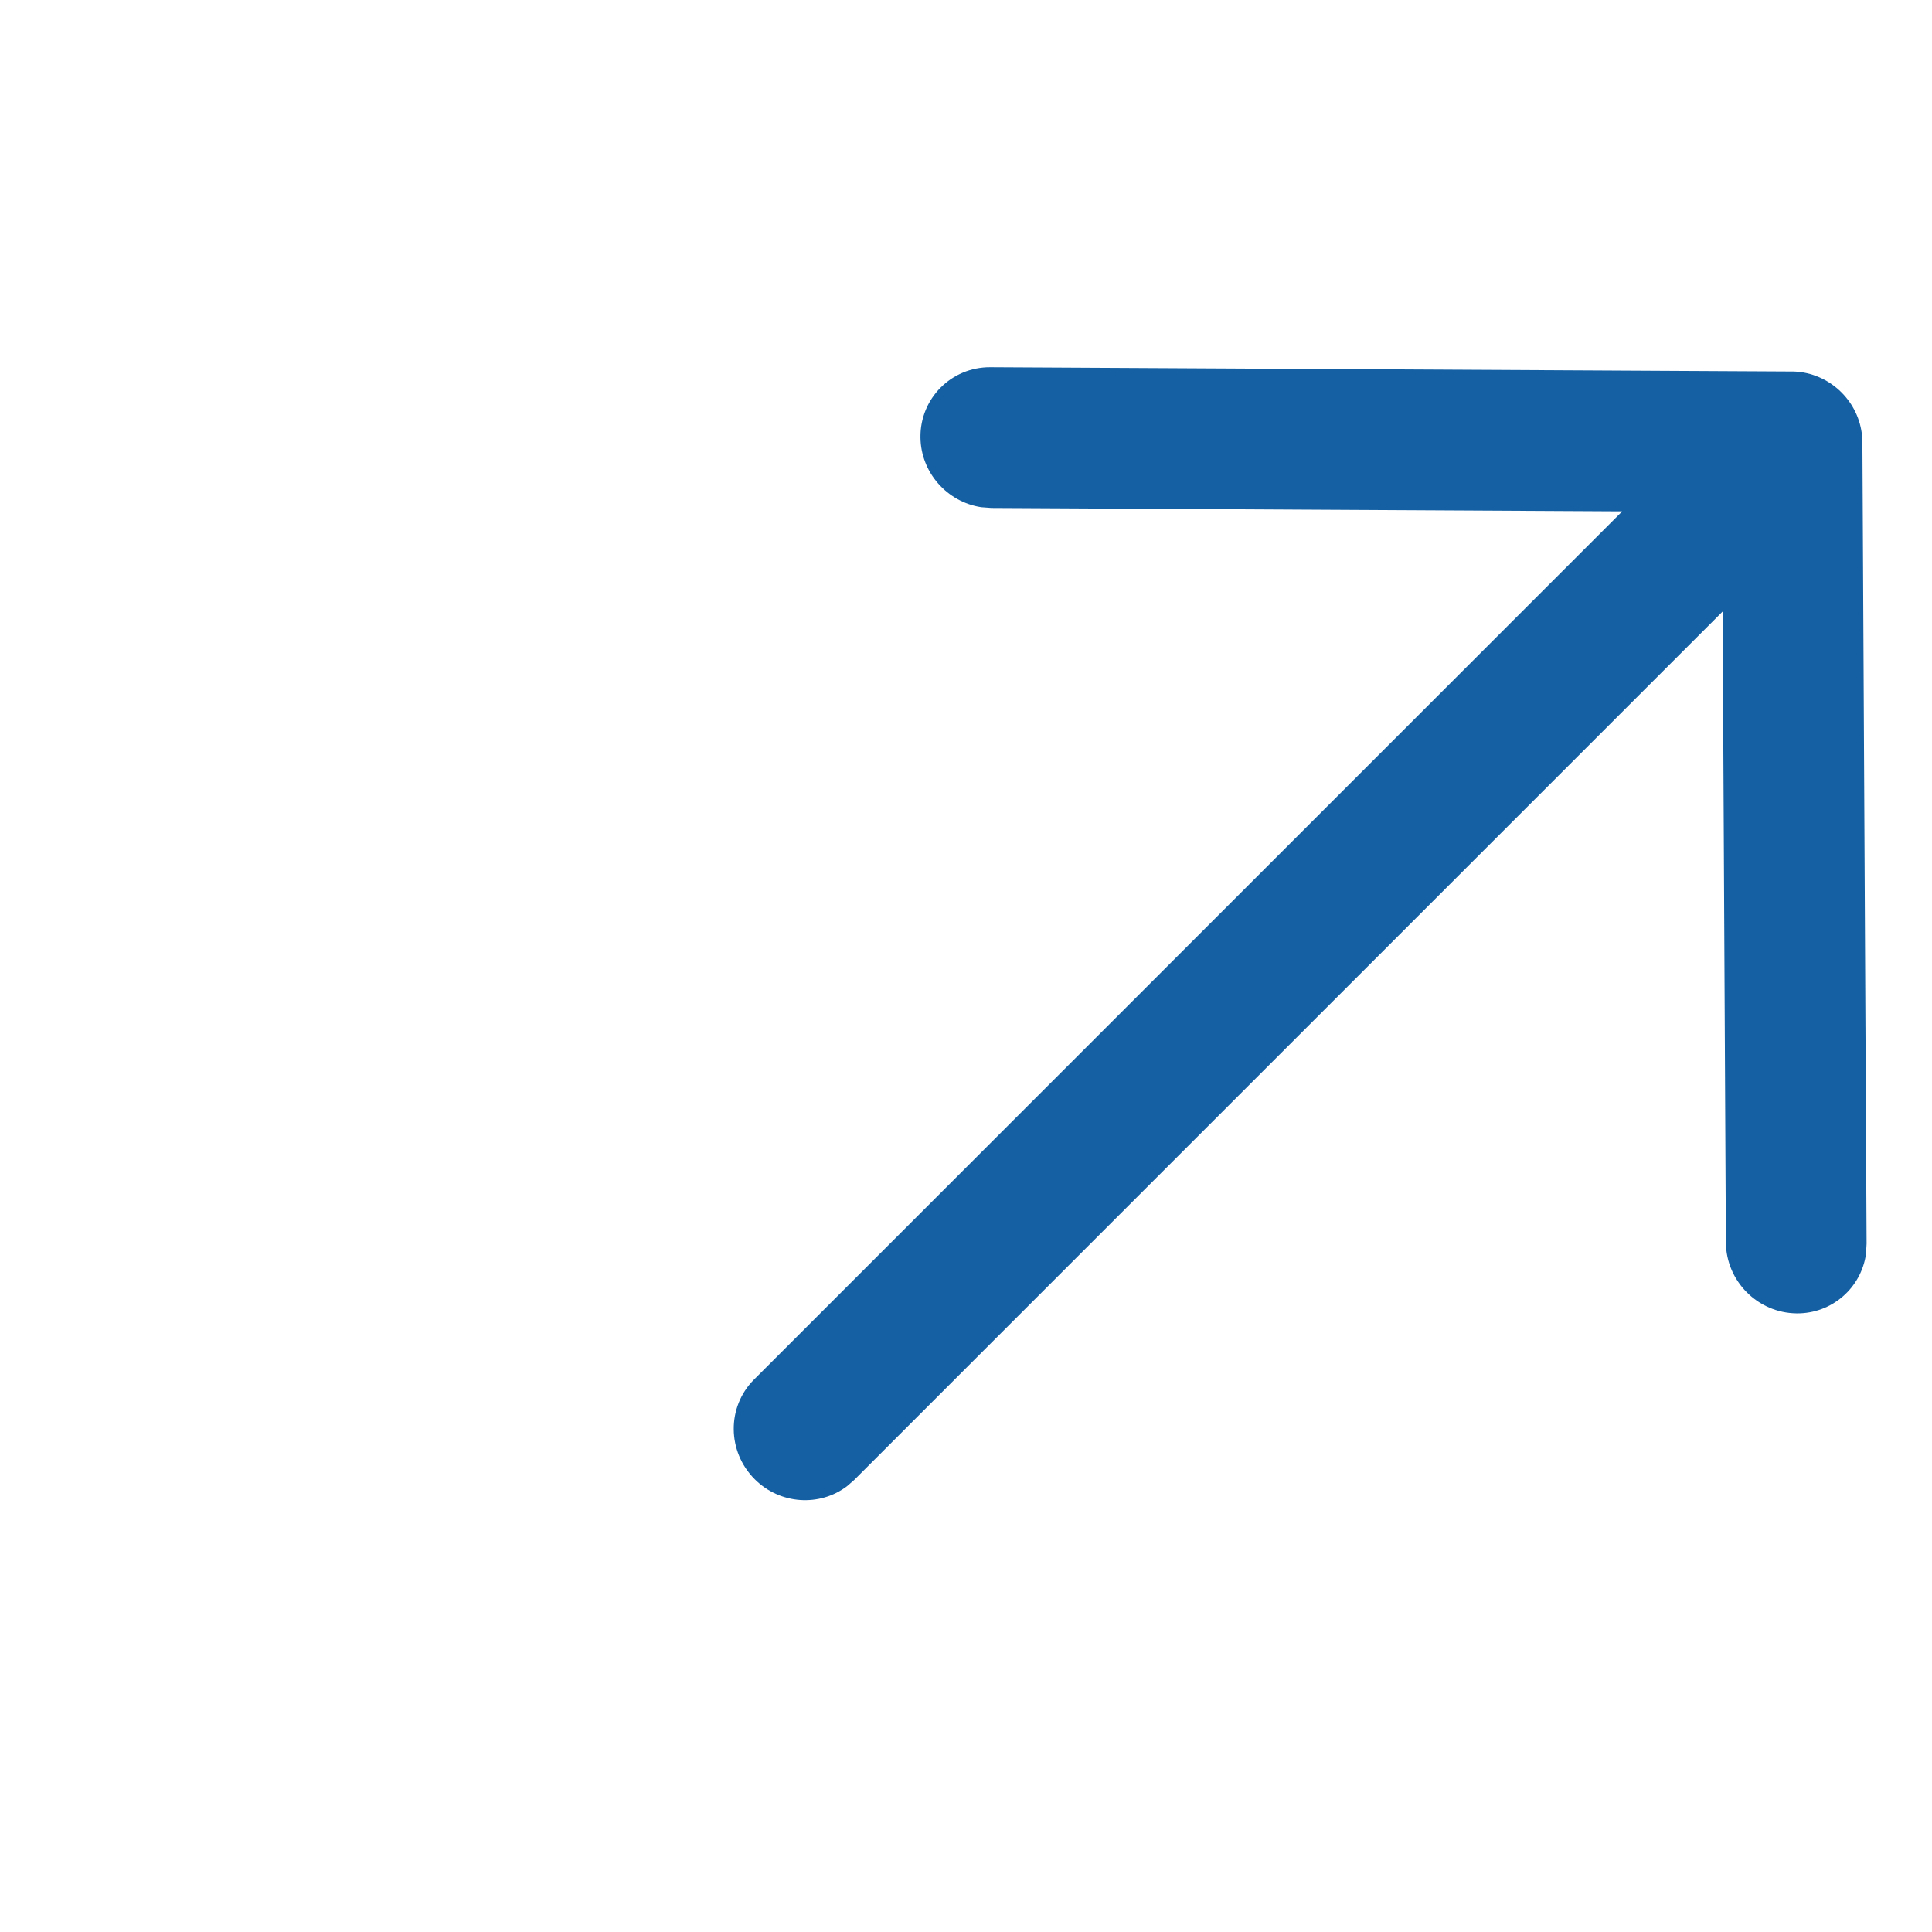 <svg width="22.627" height="22.627" viewBox="0 0 22.627 22.627" fill="none" xmlns="http://www.w3.org/2000/svg" xmlns:xlink="http://www.w3.org/1999/xlink">
	<desc>
			Created with Pixso.
	</desc>
	<defs/>
	<rect id="Iconly/Light-outline/Arrow - Right" rx="-0.5" width="15" height="15" transform="matrix(-4.37114e-08 -1 -1 4.37114e-08 19.814 19.814)" fill="#FFFFFF" fill-opacity="0"/>
	<rect id="Iconly/Light-outline/Arrow - Right" rx="-0.5" width="15" height="15" transform="matrix(0.707 -0.707 -0.707 -0.707 11.813 23.127)" fill="#FFFFFF" fill-opacity="0"/>
	<path id="Arrow - Right" d="M9.92 17.406C9.599 17.649 9.136 17.621 8.839 17.324C8.515 17 8.511 16.478 8.83 16.158L18.999 5.989L11.612 5.949L11.491 5.94C11.093 5.879 10.784 5.535 10.78 5.121C10.776 4.666 11.142 4.299 11.597 4.301L20.964 4.351C21.011 4.35 21.057 4.353 21.102 4.36C21.111 4.362 21.119 4.363 21.128 4.364C21.515 4.436 21.811 4.776 21.812 5.183L21.861 14.565L21.854 14.687C21.797 15.084 21.455 15.386 21.042 15.382C20.586 15.377 20.216 15.005 20.213 14.55L20.175 7.162L10.004 17.333L9.92 17.406Z" clip-rule="evenodd" fill="#1460A3" fill-opacity="1" fill-rule="evenodd"/>
</svg>
